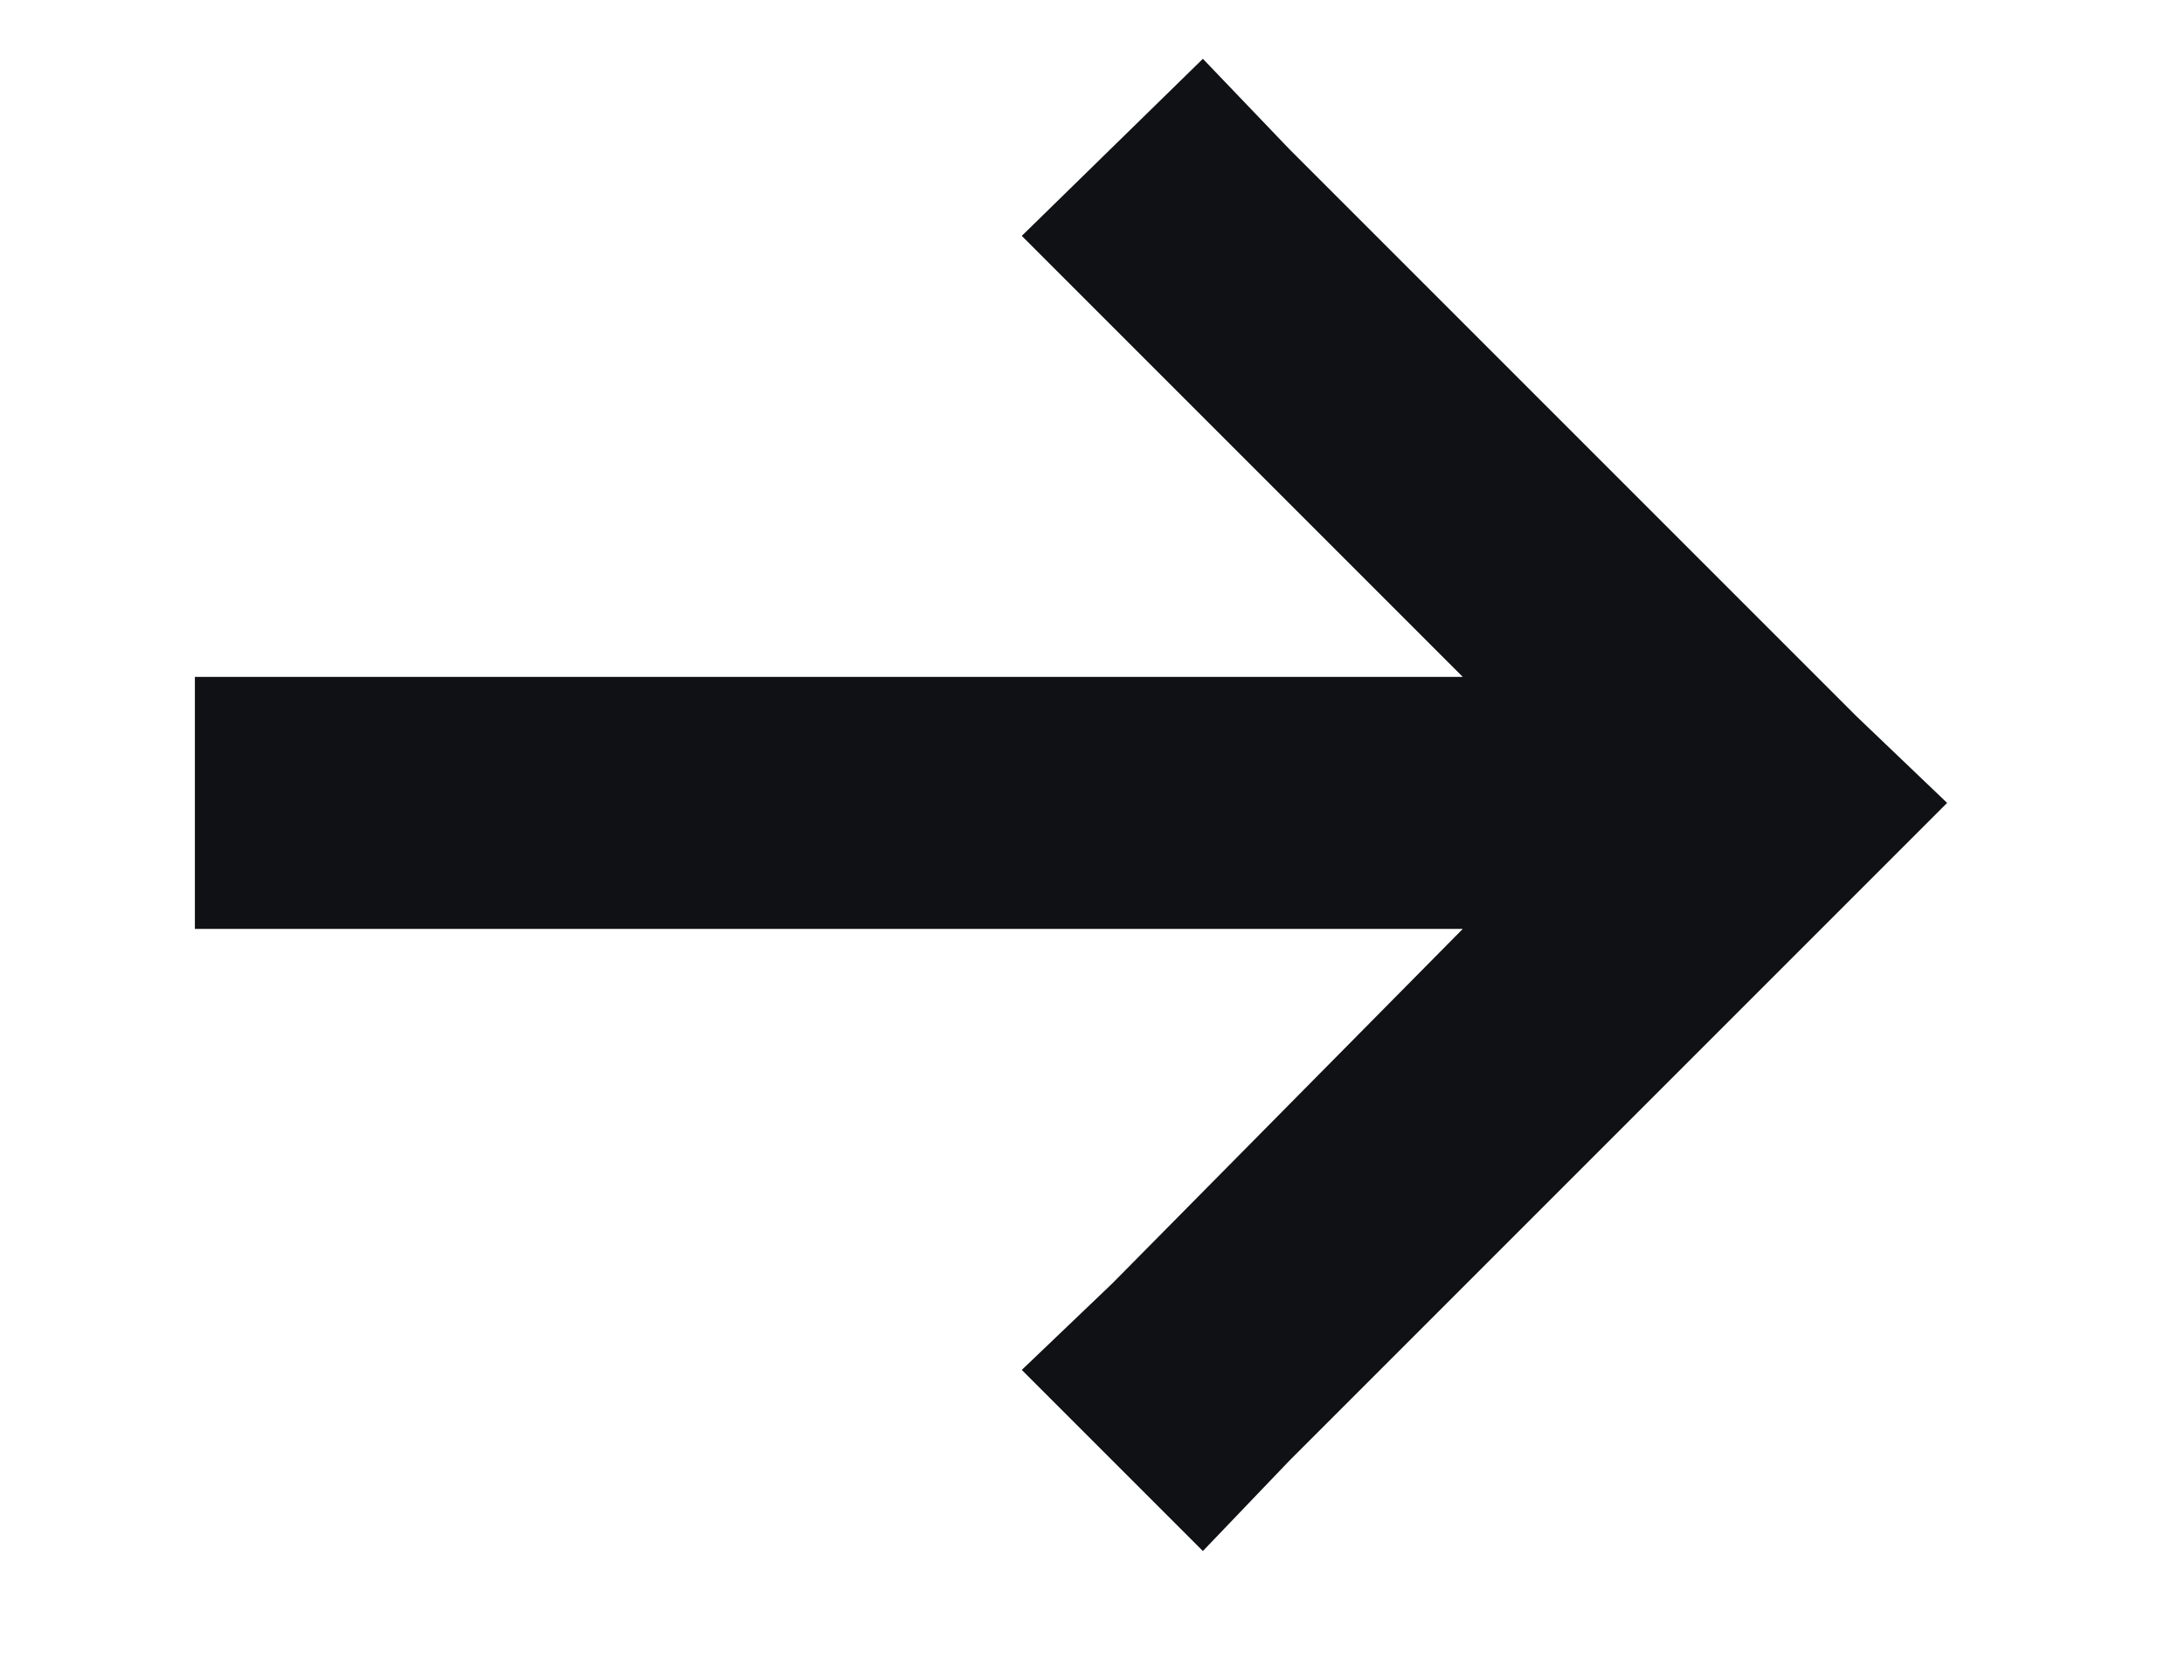 <svg width="13" height="10" viewBox="0 0 13 10" fill="none" xmlns="http://www.w3.org/2000/svg">
<g clip-path="url(#clip0_1_319)">
<path d="M11.051 5.318L7.676 8.693L7.16 9.232L6.082 8.154L6.621 7.639L8.707 5.529H1.91H1.16V4.029H1.91H8.707L6.621 1.943L6.082 1.404L7.16 0.35L7.676 0.889L11.051 4.264L11.59 4.779L11.051 5.318Z" fill="#0F1115"/>
</g>
<defs>
<clipPath id="clip0_1_319">
<rect width="12" height="9" fill="white" transform="translate(0.41 0.279)"/>
</clipPath>
</defs>
</svg>
